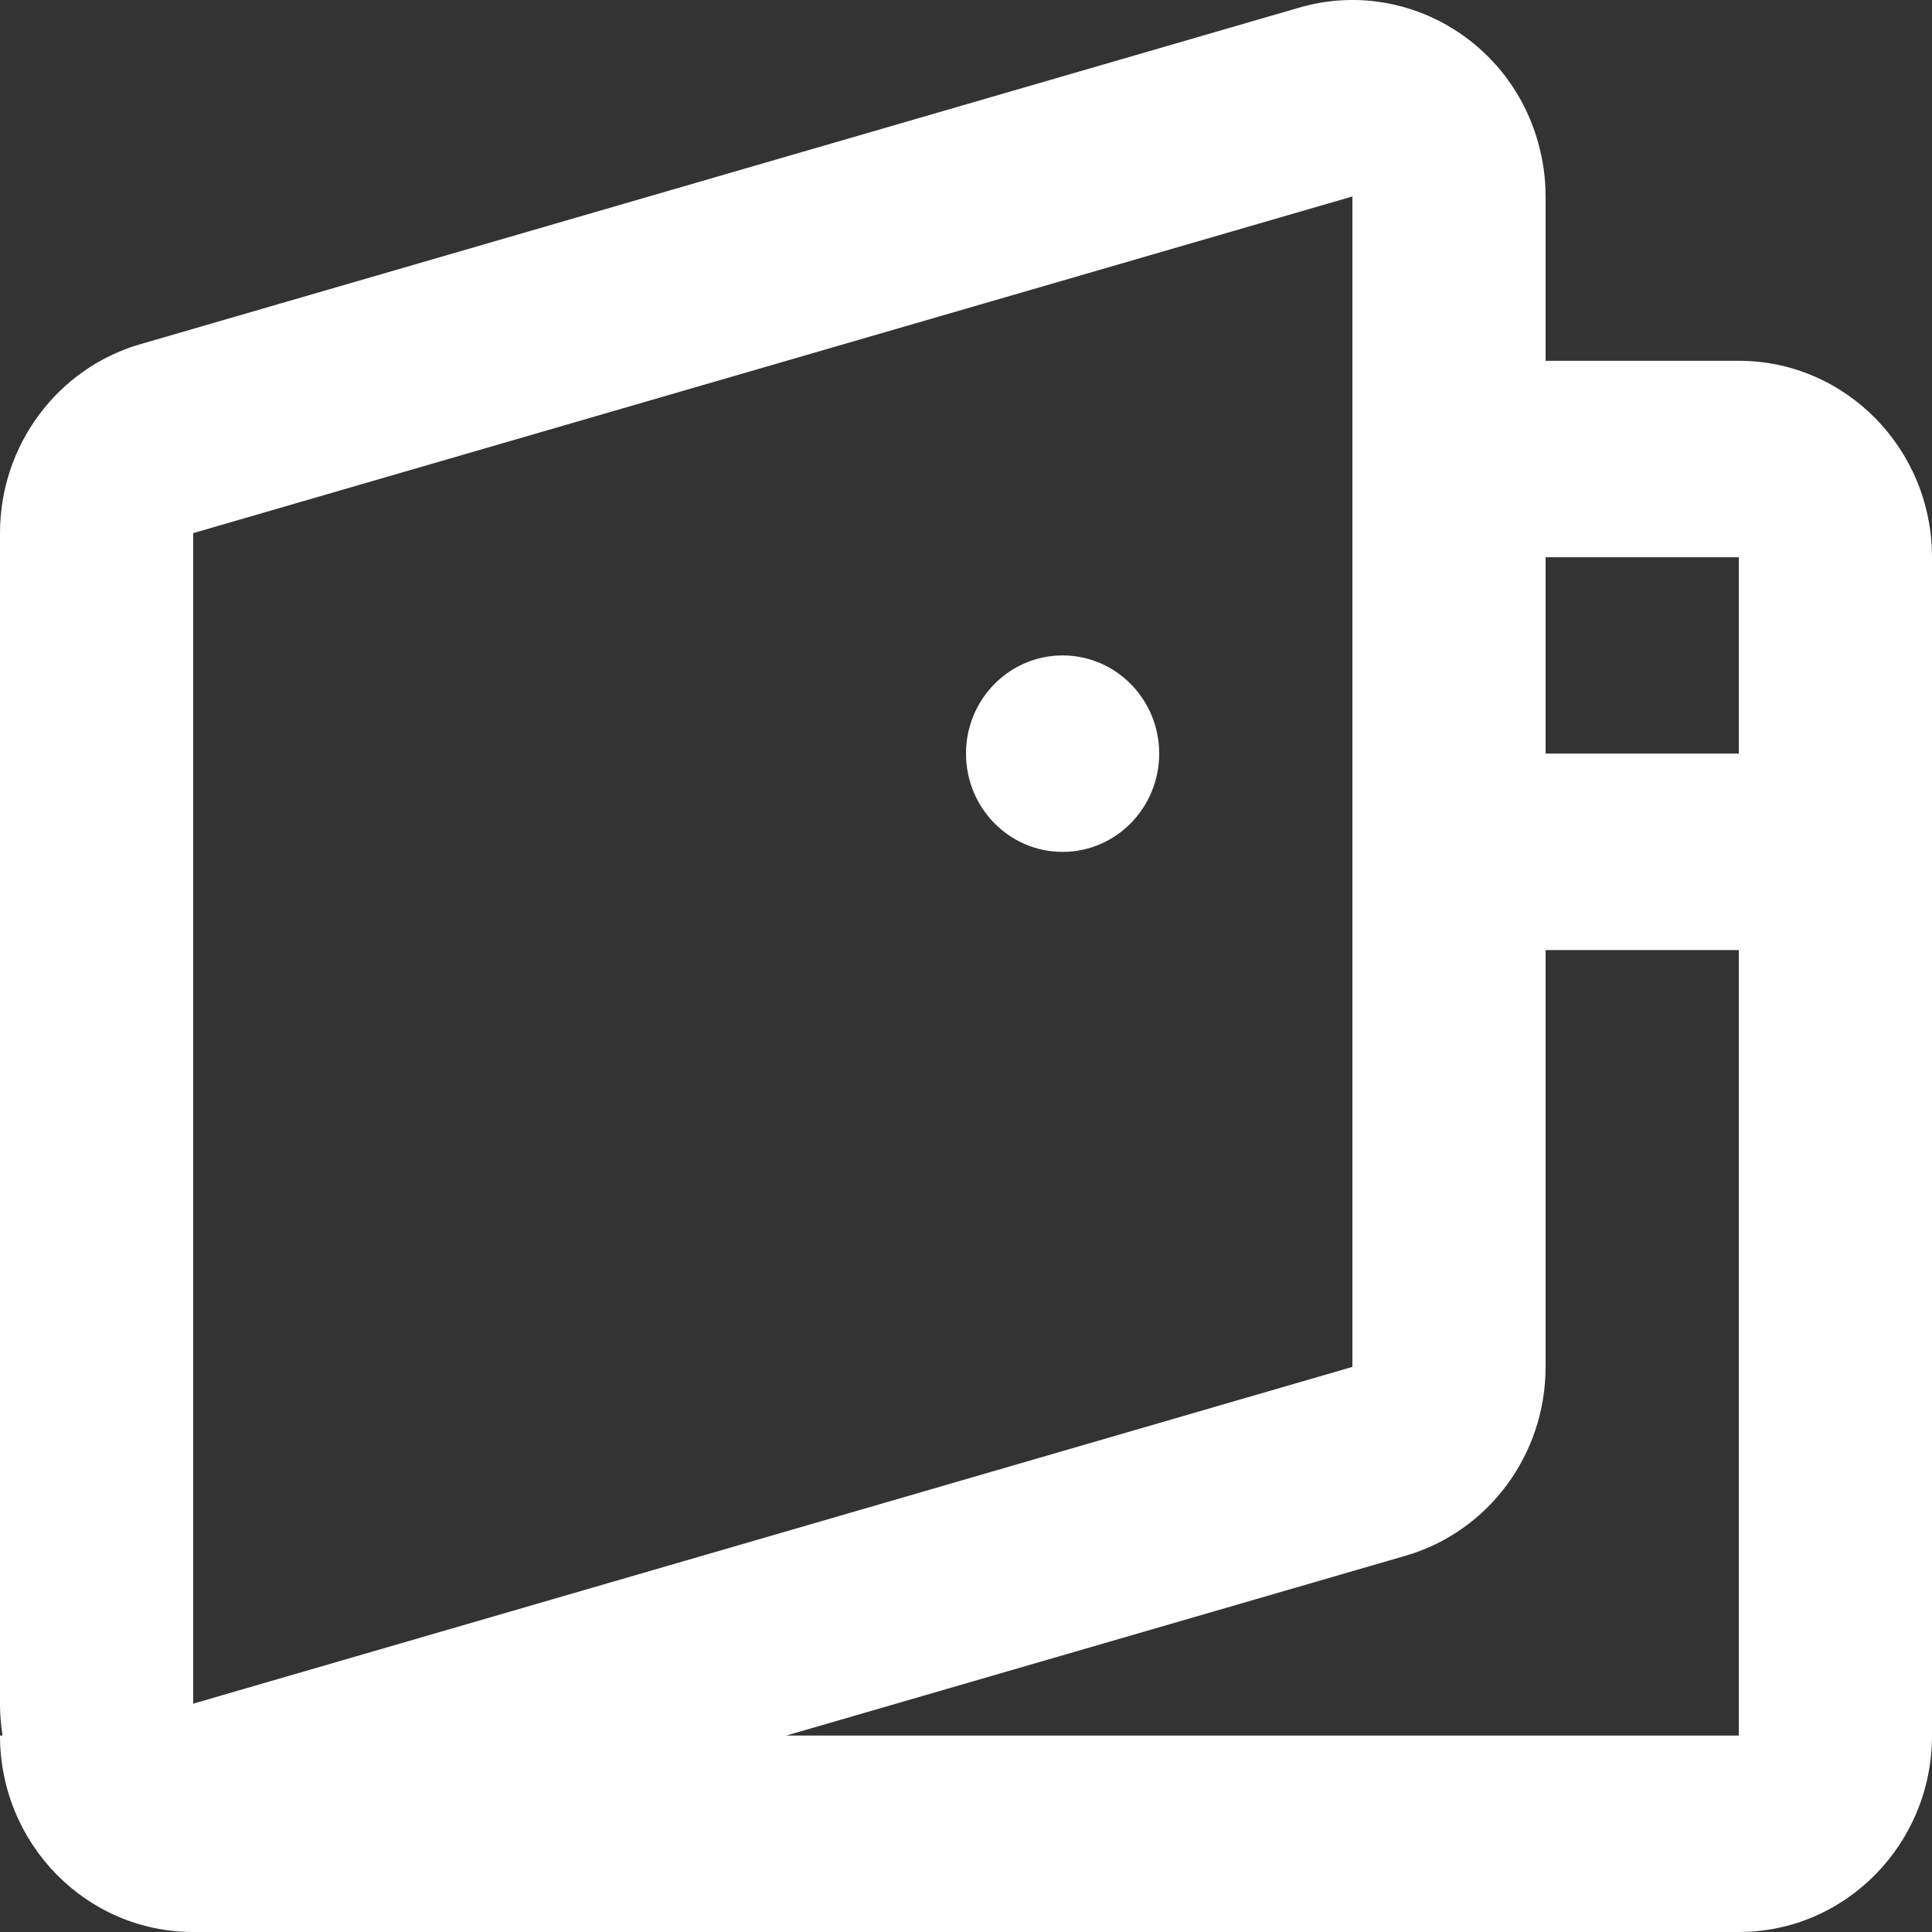 <svg width="16" height="16" viewBox="0 0 16 16" fill="none" xmlns="http://www.w3.org/2000/svg">
<rect x="0" y="0" width="16" height="16" fill="#333333" stroke="none"/>
<path fill-rule="evenodd" clip-rule="evenodd" d="M10.76 0.063C11.61 -0.184 12.496 0.316 12.738 1.18C12.779 1.325 12.8 1.476 12.8 1.627V2.988H14.4C15.284 2.988 16 3.717 16 4.615V14.373C16 15.272 15.284 16 14.4 16H1.6C0.716 16 0 15.272 0 14.373H0.021C0.007 14.286 0 14.197 0 14.109V4.415C0 3.689 0.474 3.051 1.16 2.851L10.76 0.063ZM6.512 14.373H14.4V7.868H12.8V6.241H14.4V4.615H12.8V11.32C12.8 12.047 12.326 12.685 11.64 12.884L6.512 14.373ZM1.6 4.415V14.109L11.2 11.32V1.627L1.6 4.415ZM9.6 6.241C9.6 6.69 9.242 7.055 8.8 7.055C8.358 7.055 8 6.69 8 6.241C8 5.792 8.358 5.428 8.8 5.428C9.242 5.428 9.6 5.792 9.6 6.241Z" fill="white"/>
</svg>
